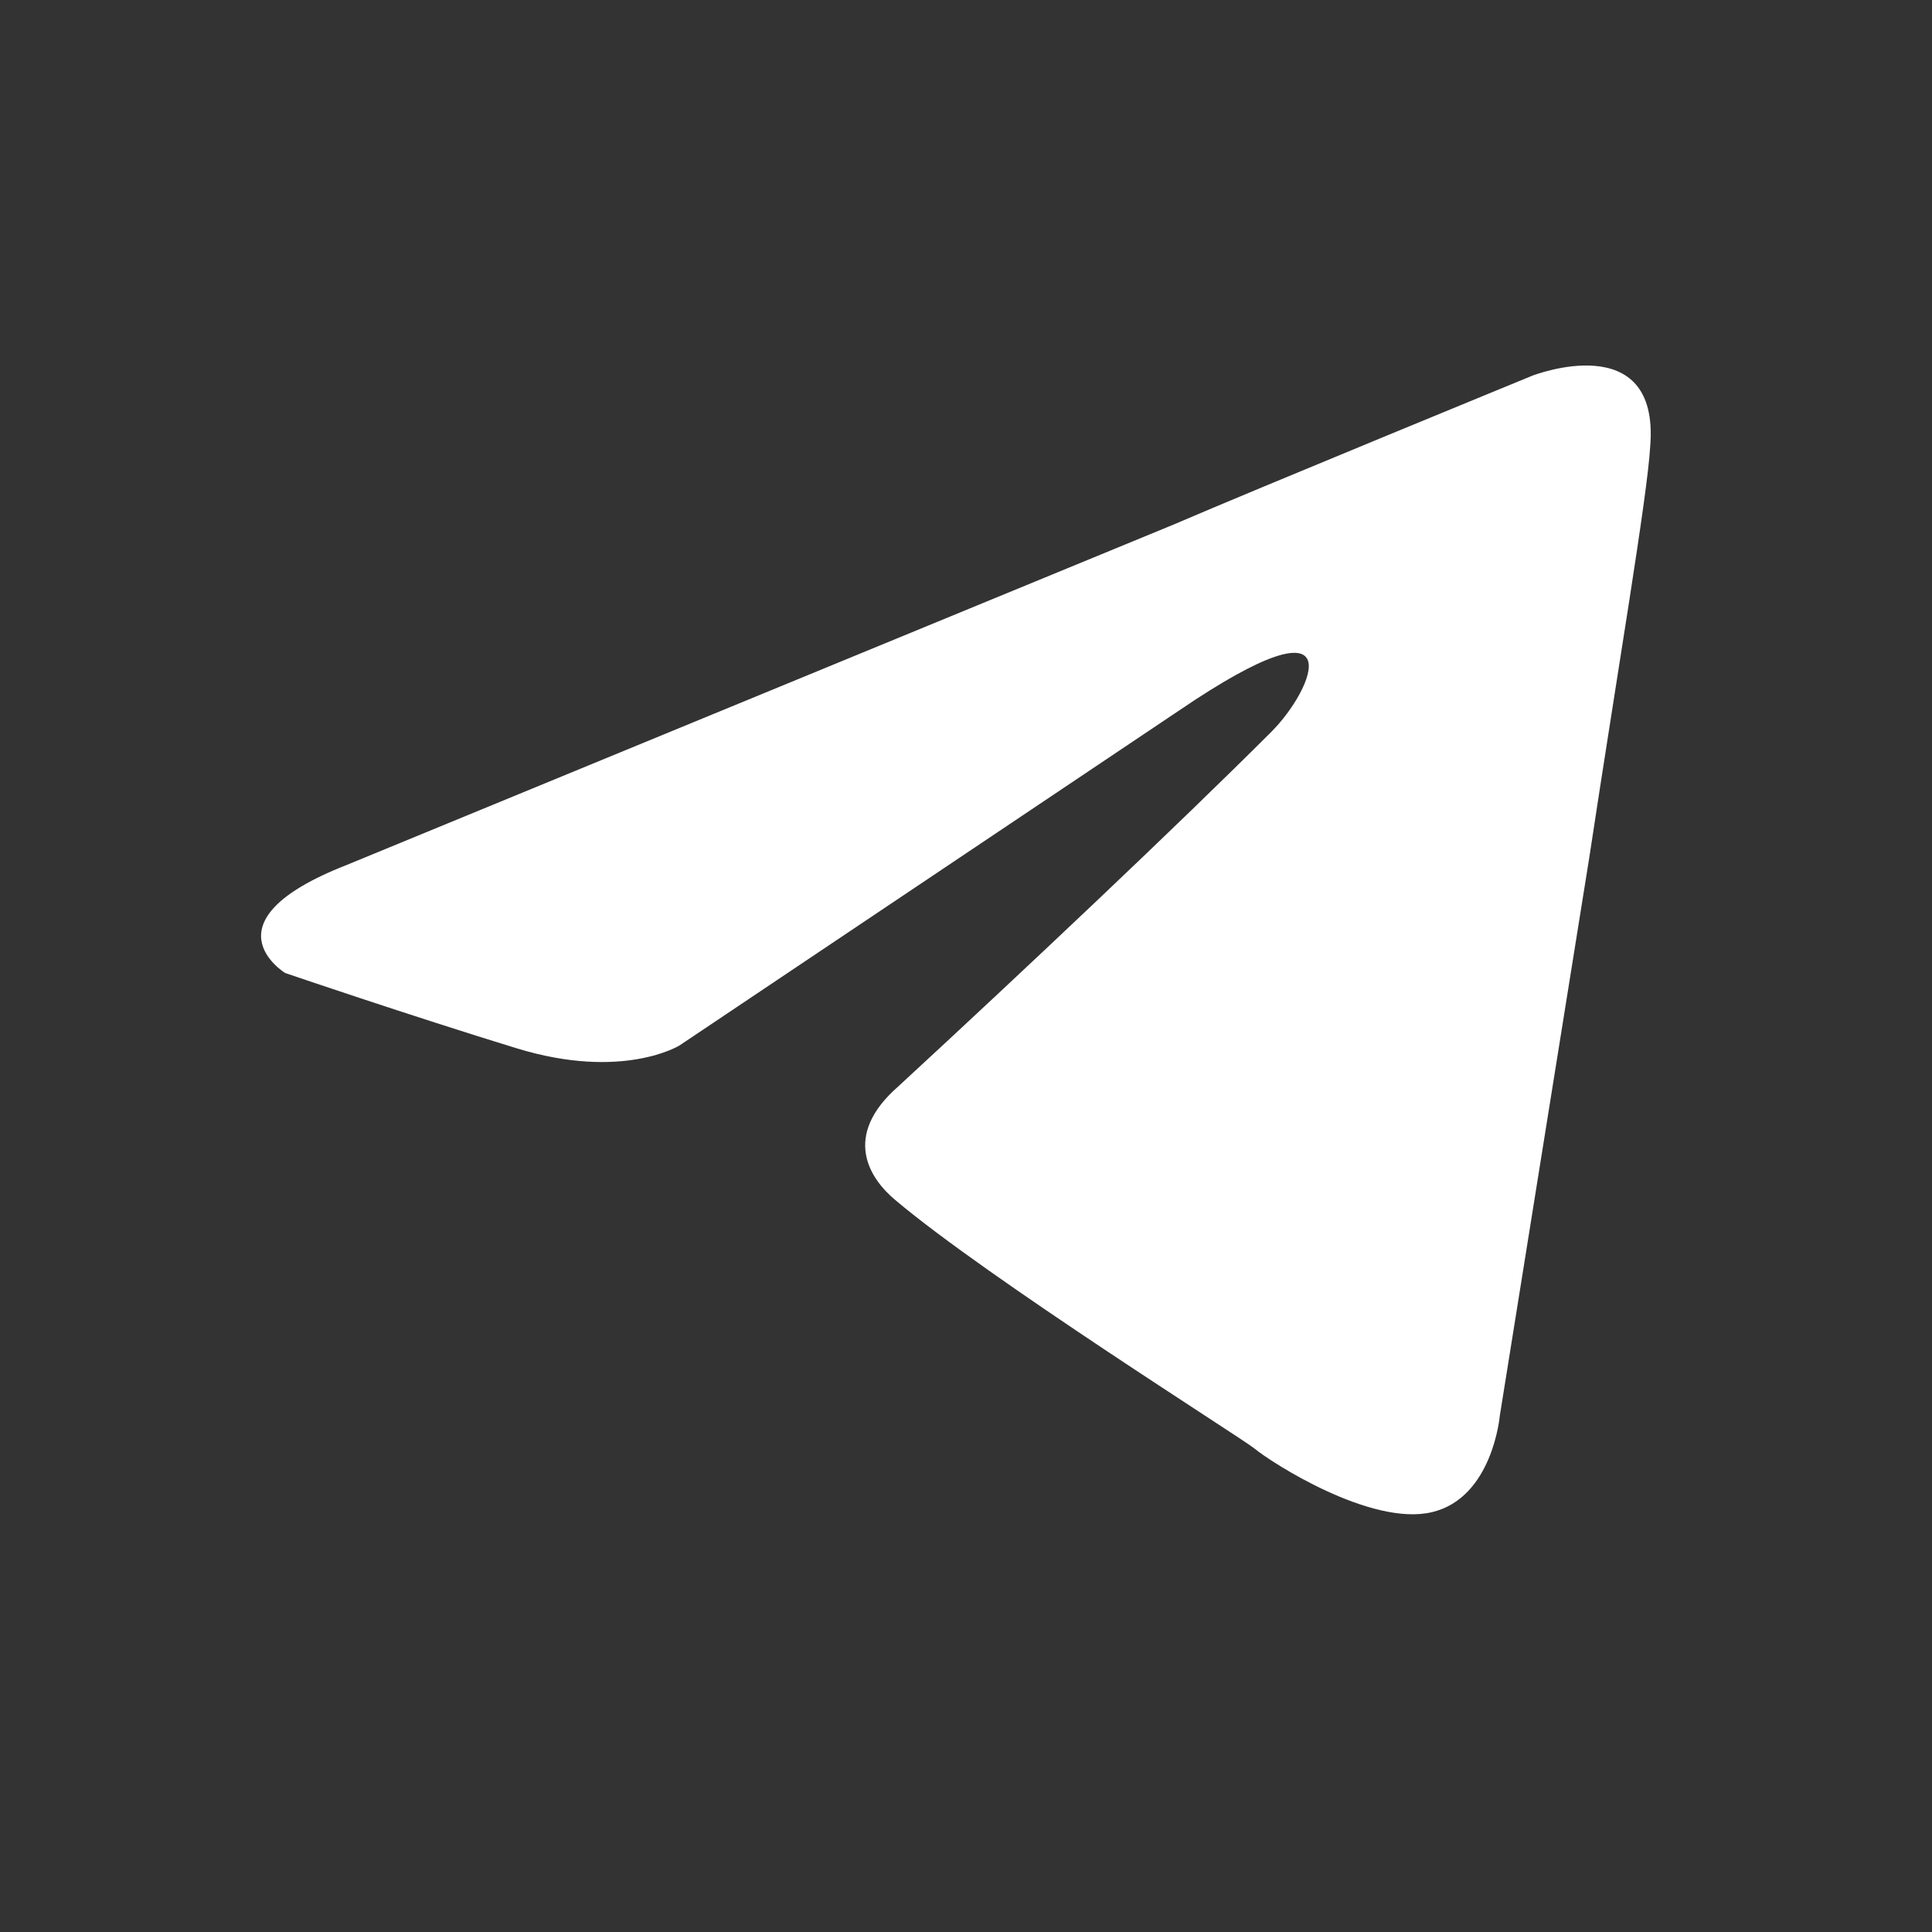 <svg width="37" height="37" viewBox="0 0 37 37" fill="none" xmlns="http://www.w3.org/2000/svg">
<rect x="0" y="0" width="37" height="37" fill="#333333" stroke="none"/>
<g id="Group 31">
<g id="Group">
<path id="Vector" d="M6.63 16.569L22.473 10.047C24.049 9.368 29.348 7.194 29.348 7.194C29.348 7.194 31.794 6.243 31.603 8.553C31.549 9.504 30.978 12.846 30.435 16.433L28.723 27.113C28.723 27.113 28.587 28.689 27.418 28.961C26.25 29.233 24.348 28.01 24.021 27.738C23.75 27.521 18.913 24.477 17.146 22.982C16.657 22.575 16.114 21.76 17.201 20.808C19.646 18.553 22.581 15.781 24.348 14.015C25.163 13.2 25.978 11.297 22.581 13.607L13.016 20.02C13.016 20.02 11.929 20.7 9.891 20.075C7.853 19.45 5.461 18.634 5.461 18.634C5.461 18.634 3.858 17.656 6.63 16.569Z" fill="white"/>
</g>
</g>
</svg>
